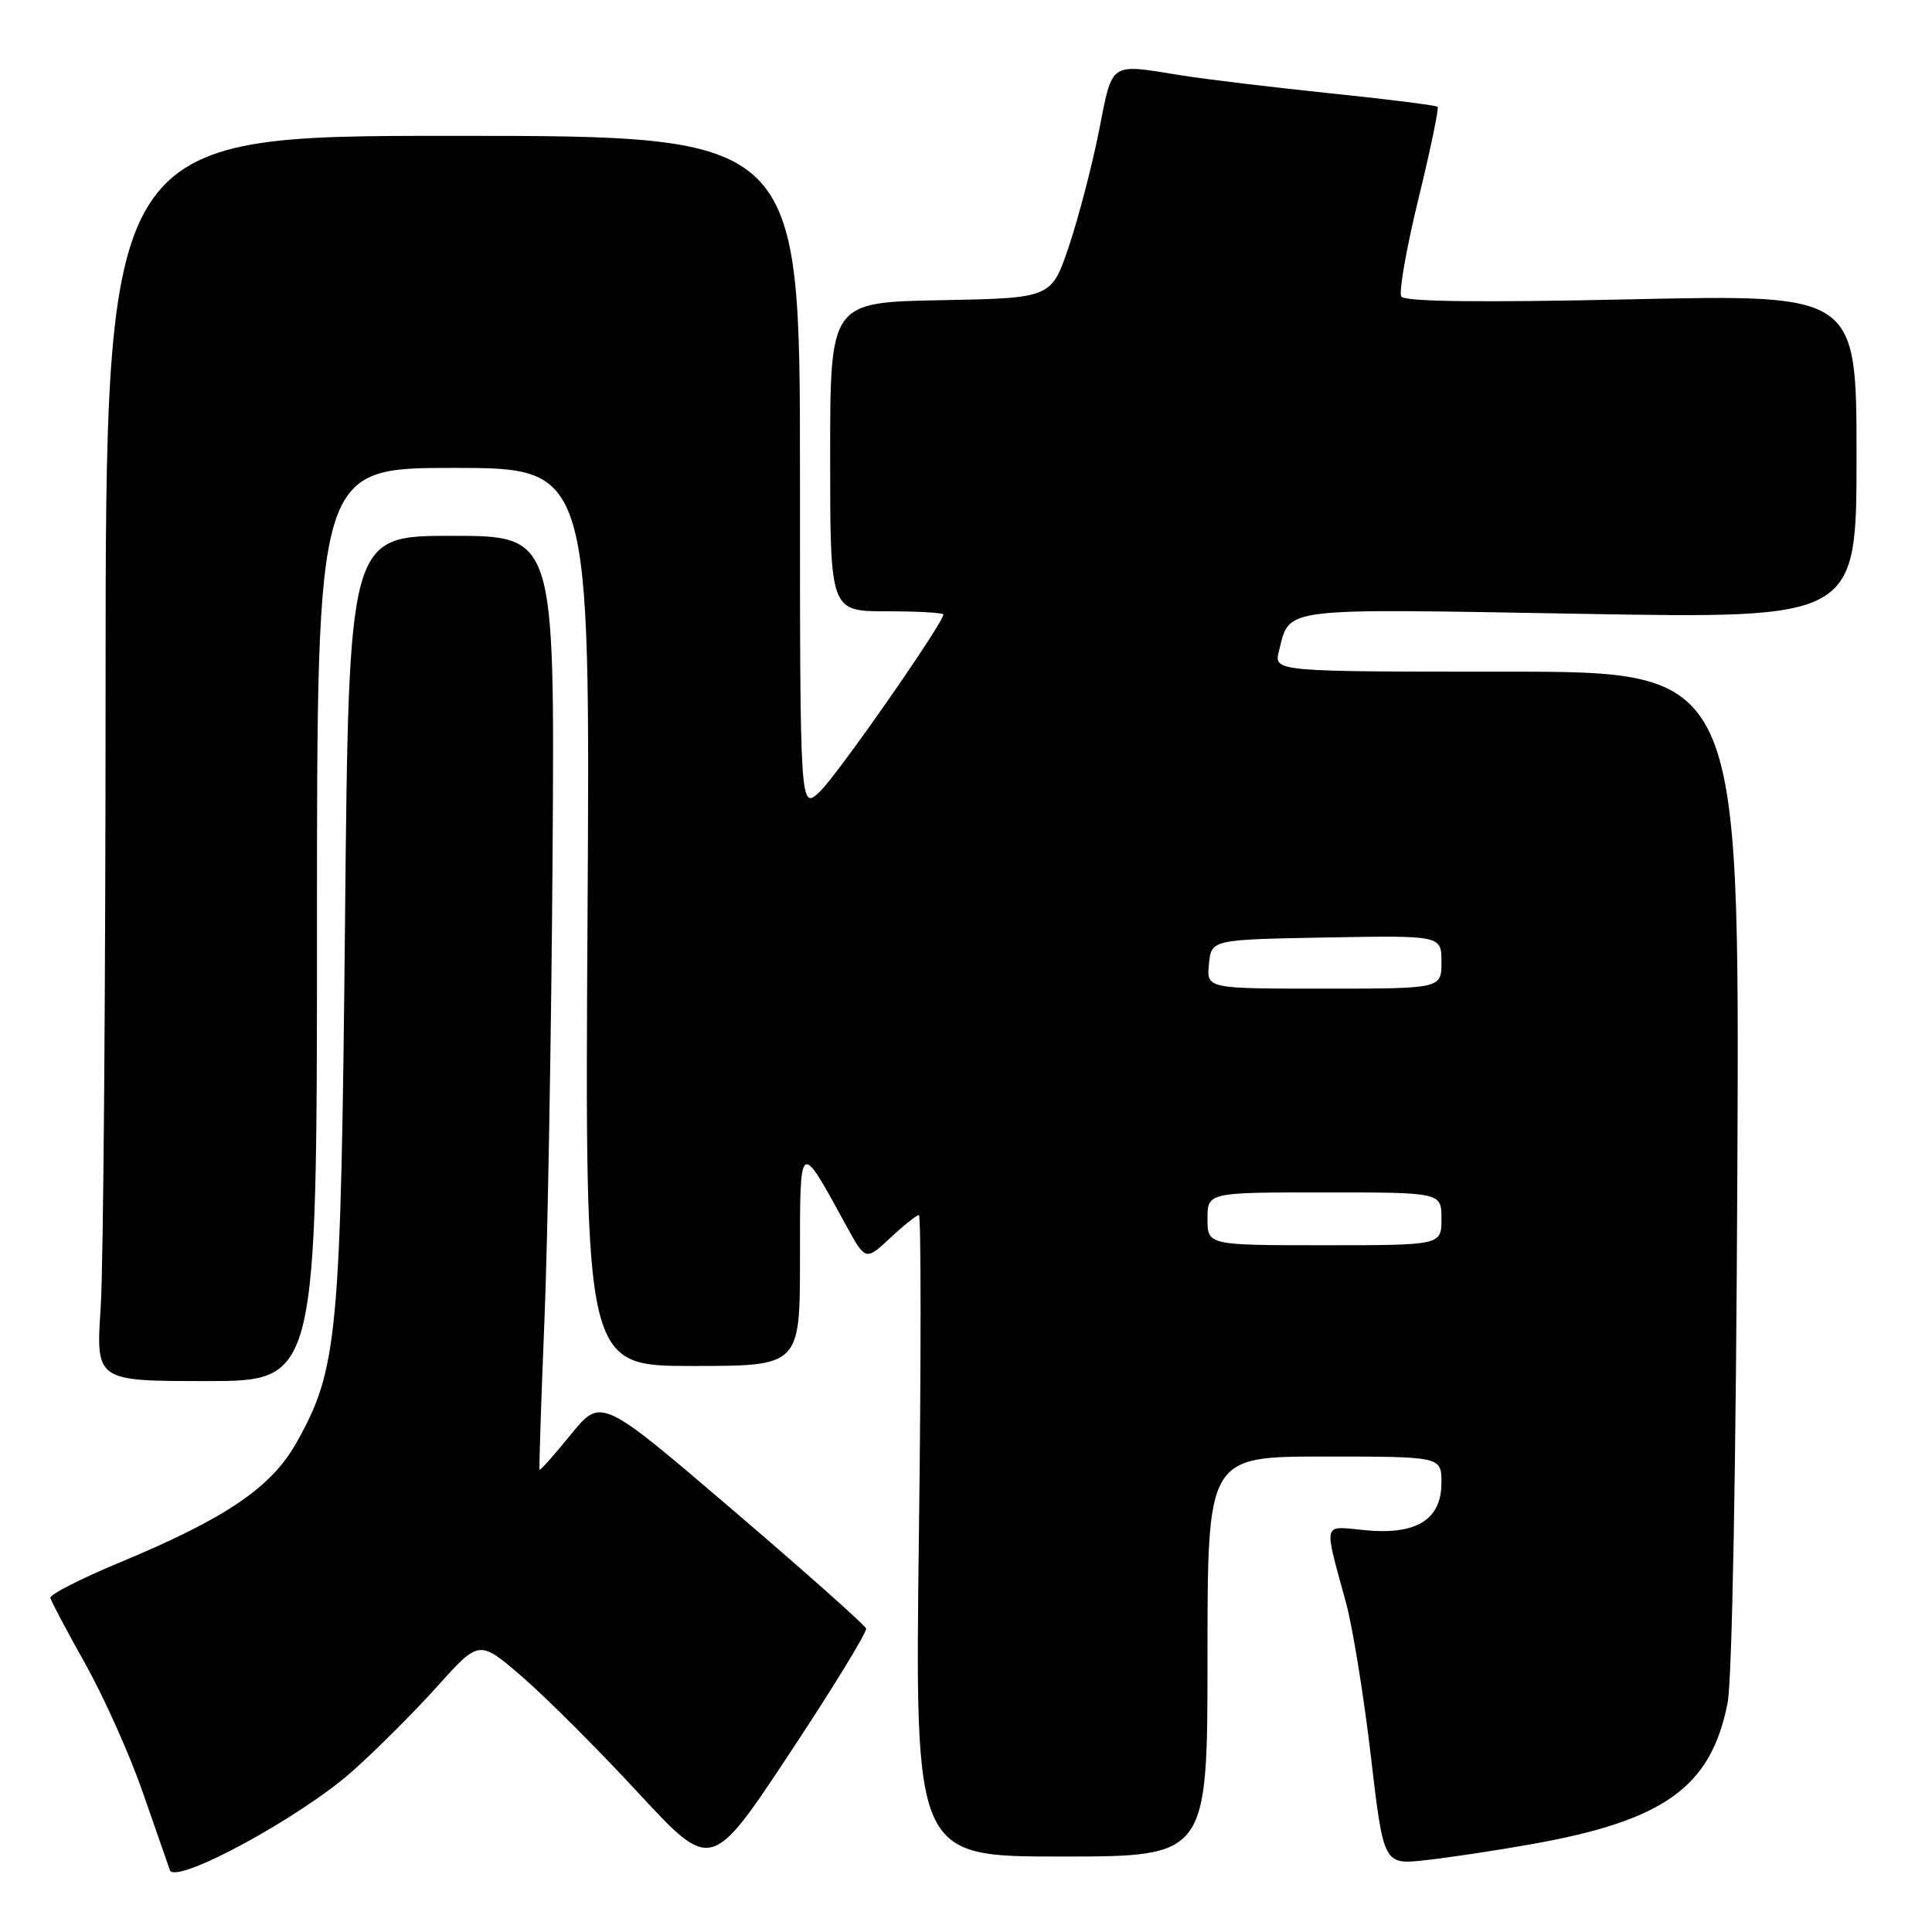 <?xml version="1.0" encoding="UTF-8" standalone="no"?>
<!DOCTYPE svg PUBLIC "-//W3C//DTD SVG 1.1//EN" "http://www.w3.org/Graphics/SVG/1.1/DTD/svg11.dtd" >
<svg xmlns="http://www.w3.org/2000/svg" xmlns:xlink="http://www.w3.org/1999/xlink" version="1.1" viewBox="0 0 256 256">
 <g >
 <path fill="currentColor"
d=" M 46.71 234.68 C 49.90 231.84 54.98 226.76 58.00 223.39 C 63.50 217.27 63.50 217.27 69.21 222.20 C 72.35 224.91 79.27 231.82 84.58 237.57 C 94.25 248.01 94.25 248.01 104.64 232.31 C 110.36 223.67 114.91 216.24 114.76 215.78 C 114.61 215.33 106.65 208.25 97.07 200.06 C 79.65 185.16 79.65 185.16 75.65 190.07 C 73.45 192.78 71.59 194.88 71.50 194.74 C 71.41 194.61 71.70 185.72 72.14 175.00 C 72.58 164.28 73.06 136.49 73.22 113.25 C 73.50 71.00 73.50 71.00 59.86 71.00 C 46.22 71.00 46.22 71.00 45.72 121.75 C 45.17 177.21 44.78 181.42 39.24 191.23 C 35.91 197.13 29.89 201.20 15.90 207.02 C 10.73 209.17 6.58 211.29 6.67 211.72 C 6.76 212.15 8.85 216.10 11.32 220.50 C 13.78 224.90 17.21 232.55 18.92 237.50 C 20.64 242.45 22.26 247.09 22.51 247.80 C 23.23 249.81 39.85 240.80 46.71 234.68 Z  M 202.85 244.38 C 220.55 241.24 226.71 236.81 228.91 225.68 C 229.52 222.57 230.04 194.16 230.21 154.75 C 230.50 89.00 230.50 89.00 199.64 89.00 C 168.78 89.00 168.78 89.00 169.47 86.26 C 170.94 80.42 169.25 80.63 209.25 81.33 C 246.00 81.98 246.00 81.98 246.00 60.49 C 246.00 39.01 246.00 39.01 216.16 39.66 C 196.17 40.10 186.10 39.98 185.68 39.29 C 185.33 38.73 186.35 32.92 187.94 26.39 C 189.54 19.85 190.68 14.35 190.49 14.15 C 190.29 13.96 183.91 13.15 176.32 12.37 C 168.72 11.58 159.80 10.51 156.50 9.98 C 146.88 8.44 147.46 8.04 145.61 17.40 C 144.69 22.01 142.90 28.88 141.63 32.65 C 139.32 39.50 139.32 39.50 124.66 39.78 C 110.00 40.05 110.00 40.05 110.00 60.53 C 110.00 81.00 110.00 81.00 117.50 81.00 C 121.62 81.00 125.00 81.19 125.00 81.42 C 125.00 82.56 110.87 102.82 108.61 104.92 C 106.00 107.35 106.00 107.35 106.00 62.67 C 106.00 18.00 106.00 18.00 60.00 18.00 C 14.00 18.00 14.00 18.00 13.99 90.75 C 13.99 130.76 13.70 167.89 13.34 173.25 C 12.70 183.00 12.70 183.00 27.35 183.00 C 42.00 183.00 42.00 183.00 42.00 122.50 C 42.00 62.00 42.00 62.00 60.10 62.00 C 78.21 62.00 78.21 62.00 77.85 121.50 C 77.50 181.00 77.50 181.00 91.75 181.00 C 106.00 181.00 106.00 181.00 106.00 166.78 C 106.00 150.91 105.89 150.99 112.04 162.24 C 114.69 167.09 114.69 167.09 117.95 164.04 C 119.74 162.37 121.46 161.00 121.76 161.00 C 122.05 161.00 122.06 180.12 121.76 203.50 C 121.22 246.00 121.22 246.00 140.61 246.00 C 160.00 246.00 160.00 246.00 160.00 219.50 C 160.00 193.00 160.00 193.00 175.50 193.00 C 191.00 193.00 191.00 193.00 191.00 196.48 C 191.00 201.36 187.69 203.42 180.89 202.76 C 175.15 202.21 175.37 201.38 178.35 212.36 C 179.23 215.58 180.71 224.71 181.64 232.66 C 183.33 247.10 183.33 247.10 188.91 246.48 C 191.99 246.14 198.26 245.20 202.85 244.38 Z  M 160.00 161.50 C 160.00 158.00 160.00 158.00 175.50 158.00 C 191.00 158.00 191.00 158.00 191.00 161.50 C 191.00 165.00 191.00 165.00 175.50 165.00 C 160.00 165.00 160.00 165.00 160.00 161.50 Z  M 160.19 127.75 C 160.50 124.50 160.50 124.50 175.75 124.22 C 191.00 123.95 191.00 123.95 191.00 127.47 C 191.00 131.00 191.00 131.00 175.44 131.00 C 159.87 131.00 159.87 131.00 160.19 127.75 Z "/>
</g>
</svg>
